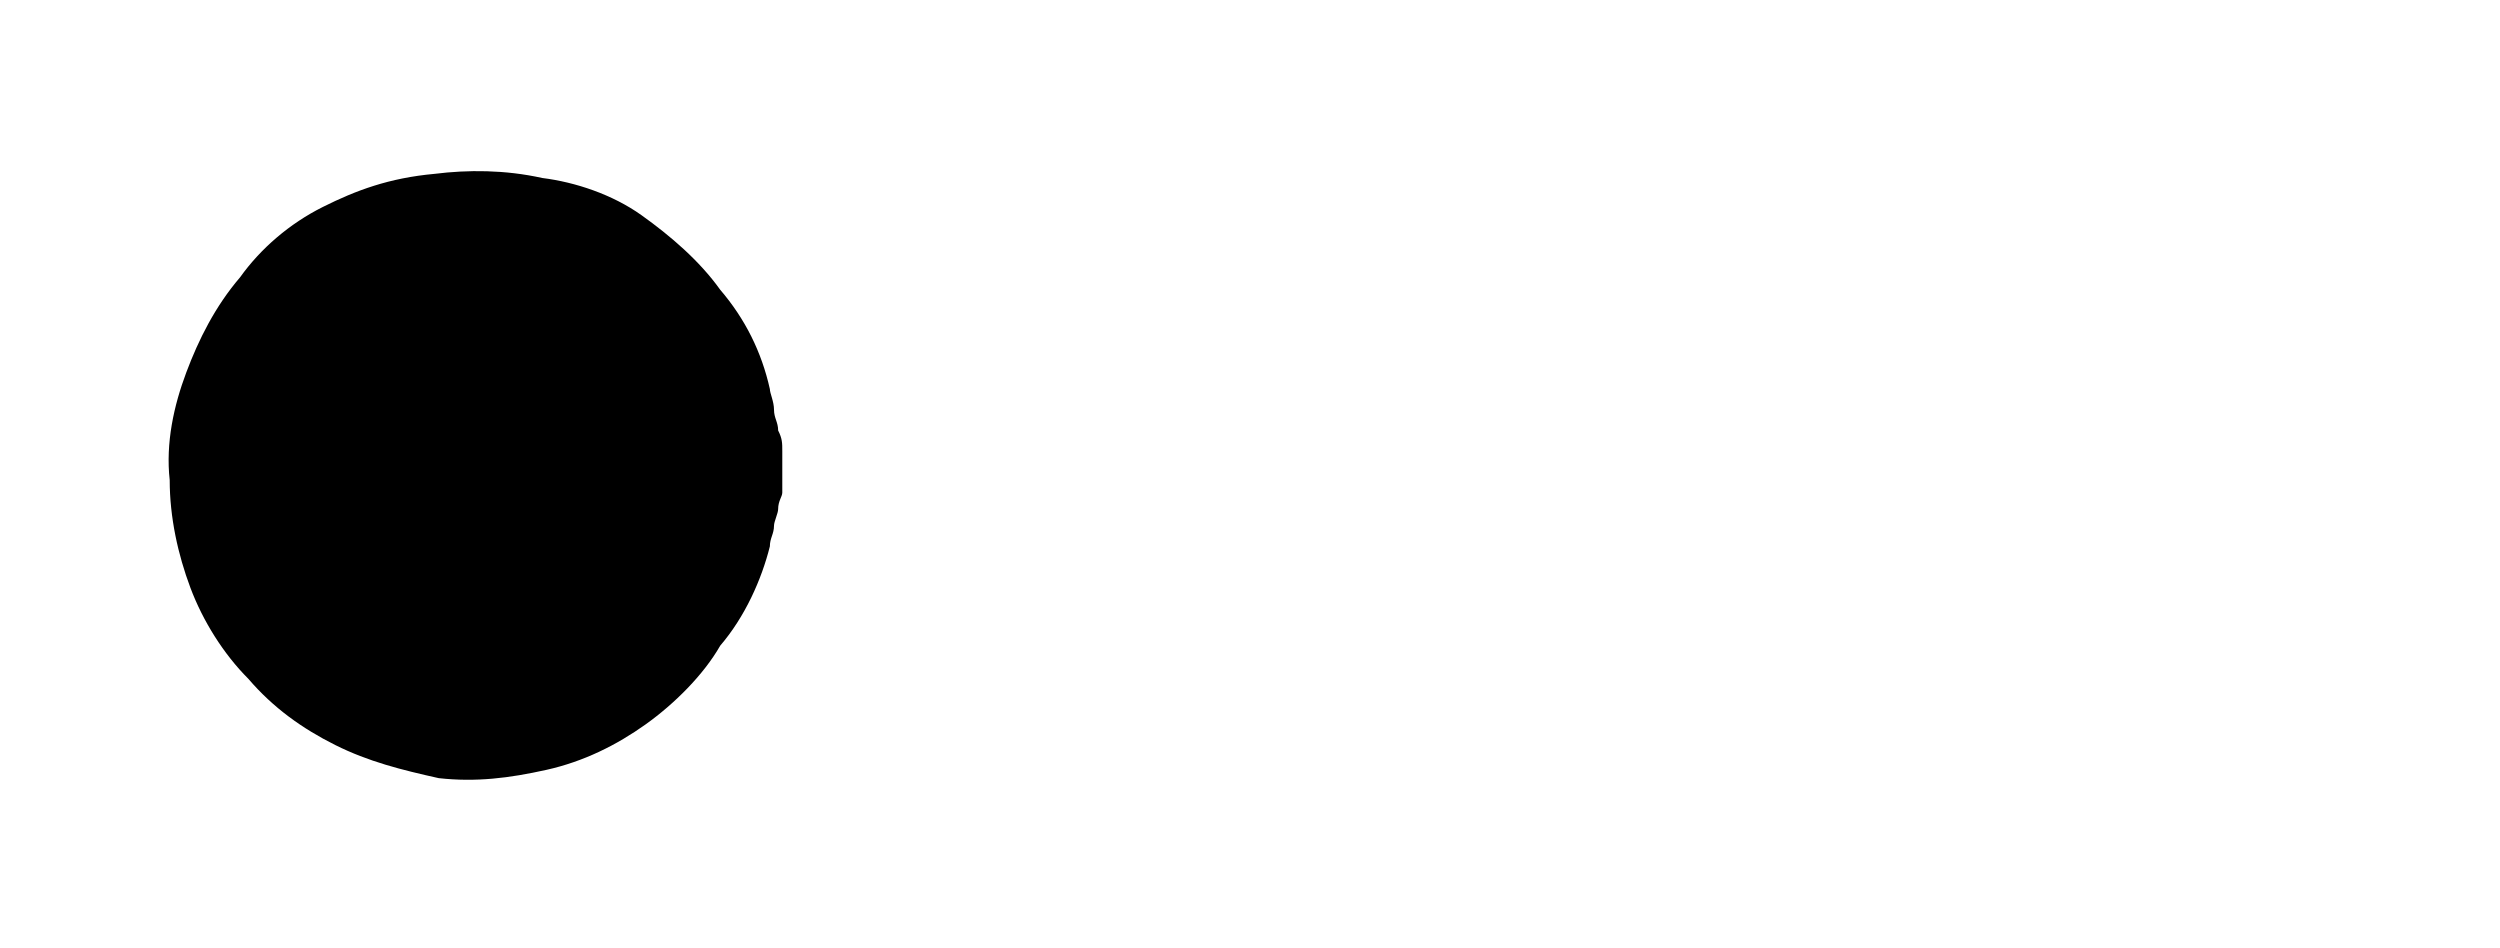 <?xml version="1.0" encoding="utf-8"?>
<!-- Generator: Adobe Illustrator 21.1.0, SVG Export Plug-In . SVG Version: 6.00 Build 0)  -->
<svg version="1.1" id="Layer_1" xmlns="http://www.w3.org/2000/svg" xmlns:xlink="http://www.w3.org/1999/xlink" x="0px" y="0px"
	 viewBox="0 0 60.4 22.9" style="enable-background:new 0 0 60.4 22.9;" xml:space="preserve">
<path d="M18.6,13.2c0-0.2,0.1-0.3,0.1-0.5c0-0.1,0.1-0.3,0.1-0.4c0-0.2,0.1-0.3,0.1-0.4c0-0.2,0-0.3,0-0.5l0,0c0-0.2,0-0.3,0-0.5
	c0-0.2,0-0.3-0.1-0.5c0-0.2-0.1-0.3-0.1-0.5c0-0.2-0.1-0.4-0.1-0.5l0,0c-0.2-0.9-0.6-1.7-1.2-2.4c-0.5-0.7-1.2-1.3-1.9-1.8
	c-0.7-0.5-1.6-0.8-2.4-0.9c-0.9-0.2-1.8-0.2-2.6-0.1C9.4,4.3,8.6,4.6,7.8,5C7,5.4,6.3,6,5.8,6.7C5.2,7.4,4.8,8.2,4.5,9
	C4.2,9.8,4,10.7,4.1,11.6c0,0.9,0.2,1.8,0.5,2.6C4.9,15,5.4,15.8,6,16.4c0.6,0.7,1.3,1.2,2.1,1.6c0.8,0.4,1.6,0.6,2.5,0.8
	c0.9,0.1,1.7,0,2.6-0.2c0.9-0.2,1.7-0.6,2.4-1.1c0.7-0.5,1.4-1.2,1.8-1.9C18,14.9,18.4,14,18.6,13.2L18.6,13.2"/>
</svg>
